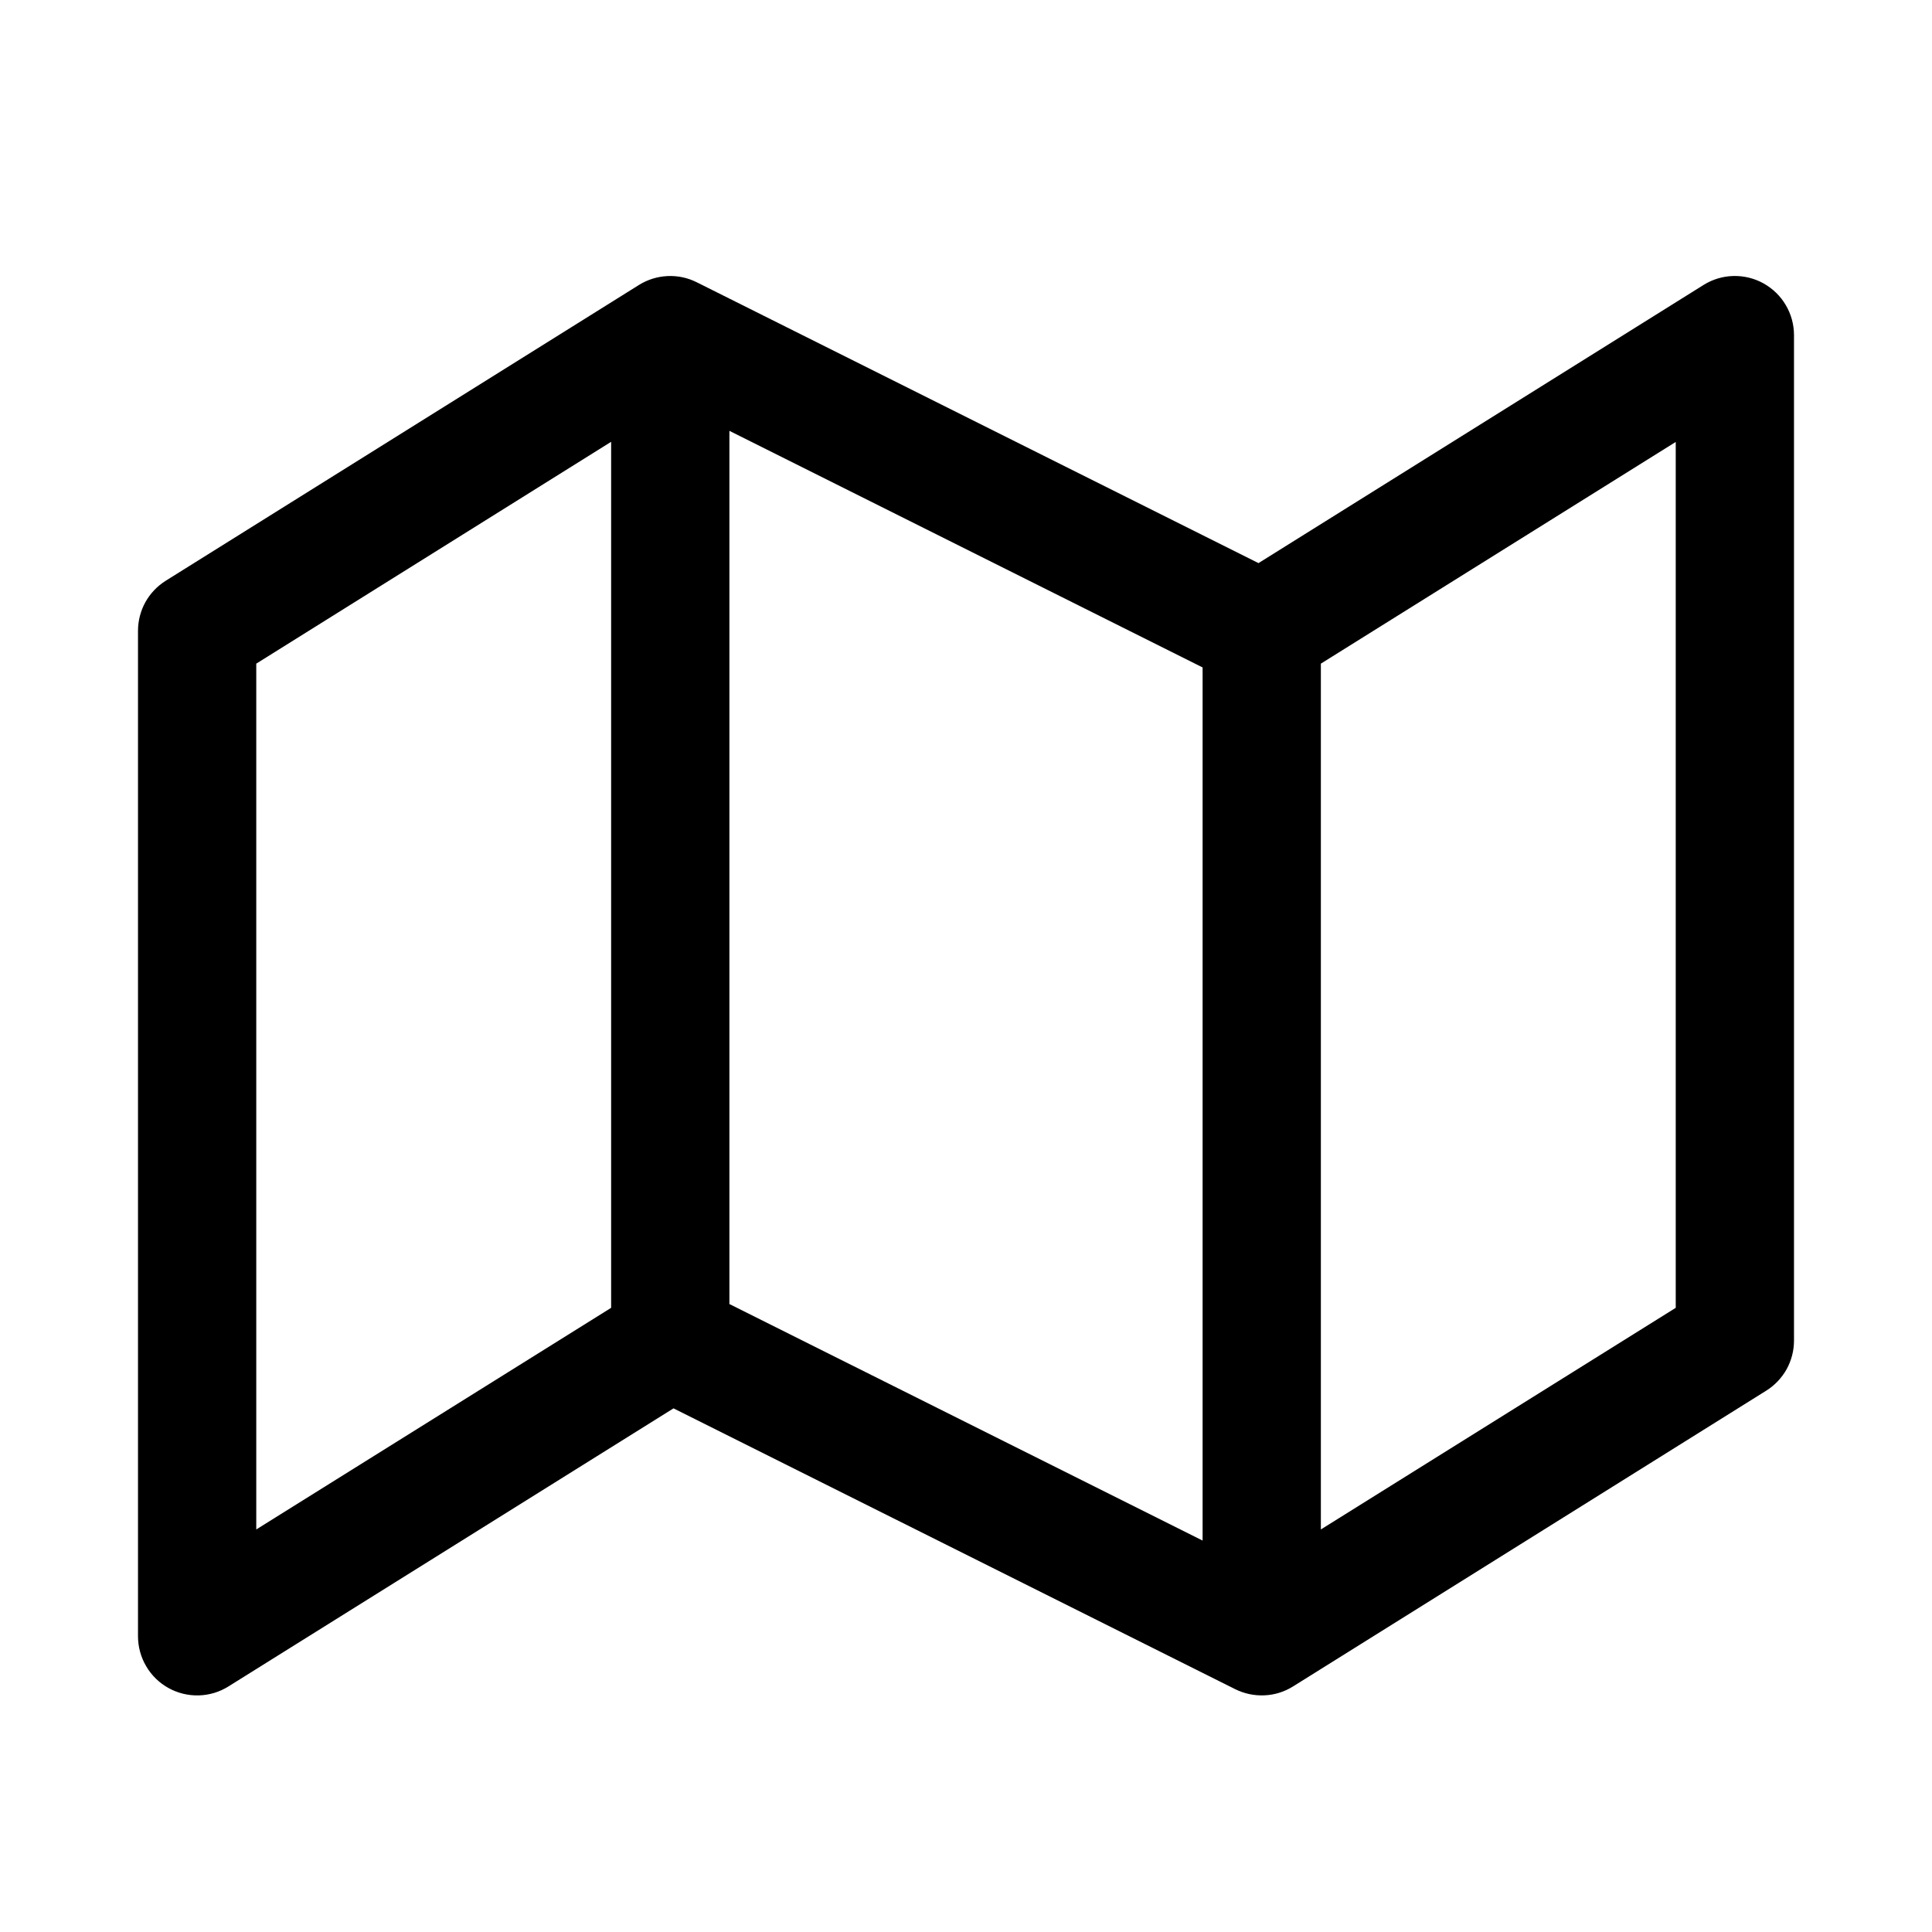 <svg width="28" height="28" viewBox="0 0 28 28" xmlns="http://www.w3.org/2000/svg">
<path d="M9.26 4.13C9.385 4.052 9.527 4.008 9.674 4.001C9.821 3.994 9.967 4.025 10.098 4.091L18.239 8.161L24.689 4.13C24.818 4.049 24.967 4.004 25.12 4C25.273 3.996 25.425 4.033 25.558 4.107C25.692 4.182 25.804 4.29 25.881 4.422C25.959 4.554 26 4.704 26 4.857V19.429C26 19.574 25.963 19.717 25.893 19.844C25.822 19.971 25.72 20.078 25.597 20.155L18.74 24.441C18.615 24.519 18.473 24.564 18.326 24.57C18.179 24.577 18.033 24.546 17.902 24.481L9.761 20.411L3.311 24.441C3.182 24.522 3.033 24.567 2.88 24.571C2.727 24.575 2.575 24.538 2.442 24.464C2.308 24.39 2.196 24.281 2.119 24.149C2.041 24.017 2 23.867 2 23.714V9.143C2 8.997 2.037 8.854 2.107 8.727C2.178 8.6 2.28 8.493 2.403 8.416L9.26 4.13ZM10.571 18.899L17.429 22.327V9.673L10.571 6.244V18.899ZM8.857 6.403L3.714 9.618V22.166L8.857 18.954V6.405V6.403ZM19.143 9.618V22.166L24.286 18.954V6.405L19.143 9.618Z" fill="black"/>
</svg>
